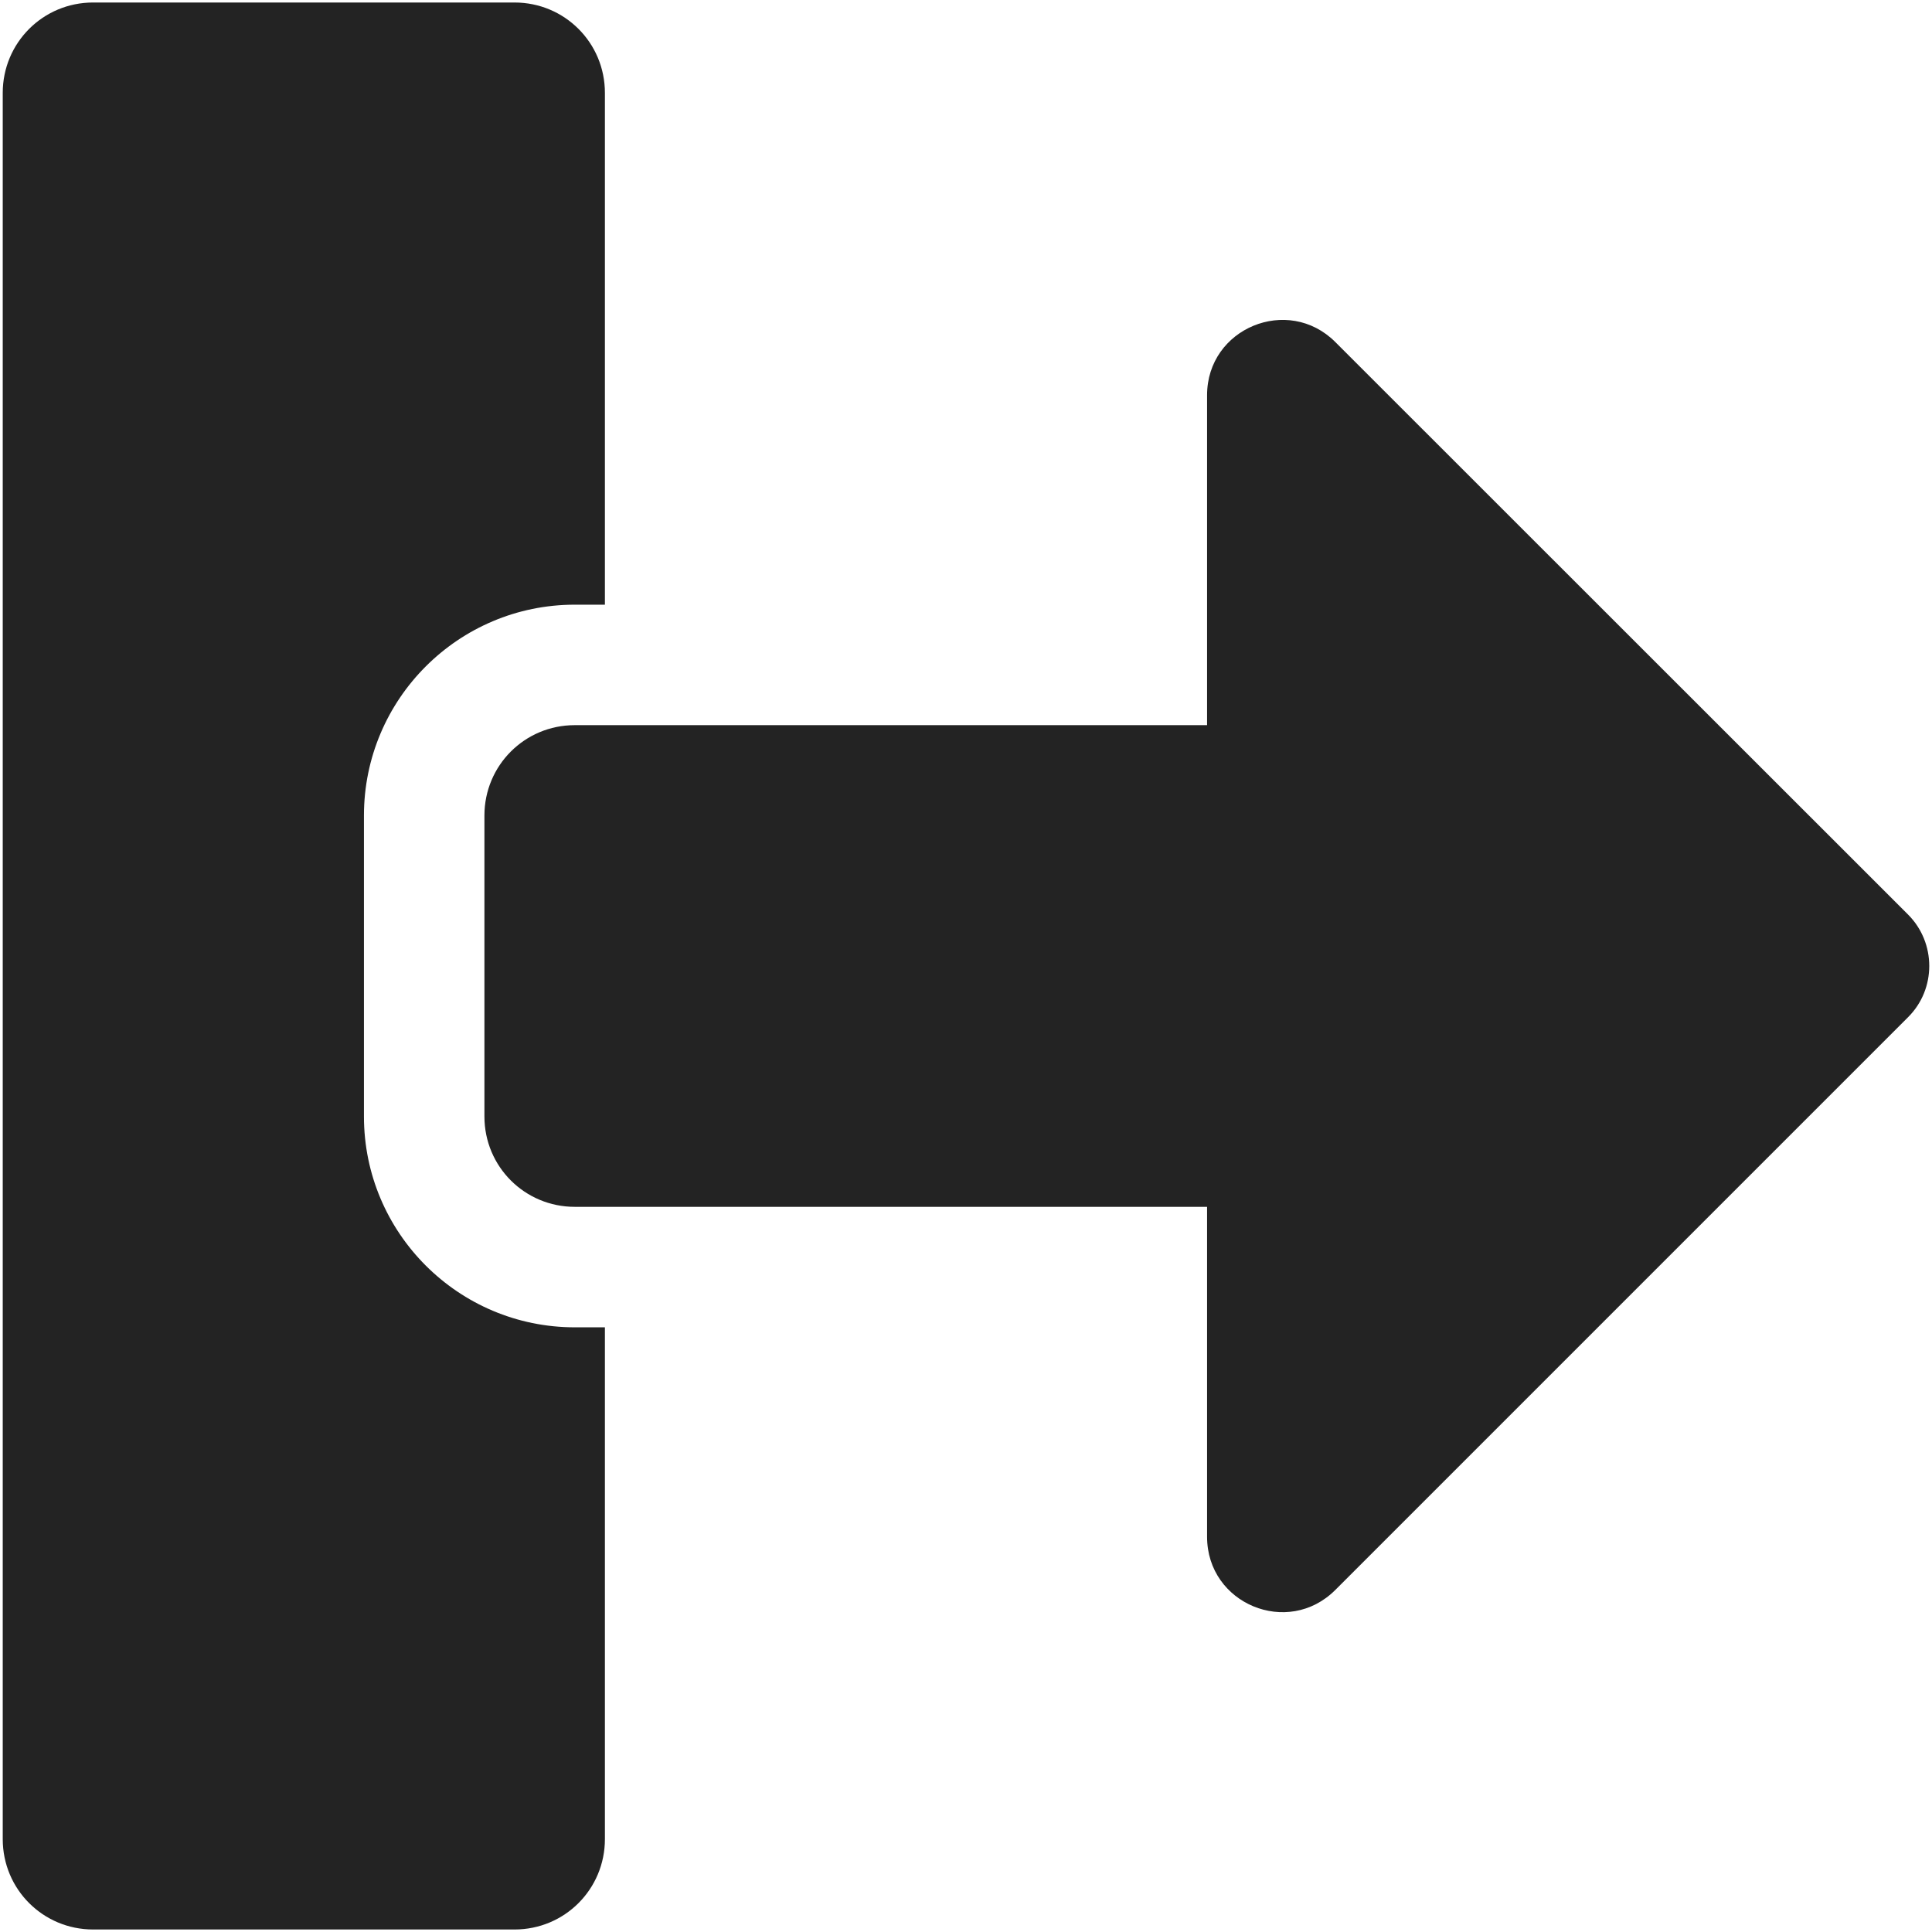 <?xml version="1.0" encoding="UTF-8" standalone="no"?>
<!-- Created with Inkscape (http://www.inkscape.org/) -->

<svg
   width="32"
   height="32"
   viewBox="0 0 8.467 8.467"
   version="1.1"
   id="svg8"
   inkscape:version="1.2.2 (732a01da63, 2022-12-09)"
   sodipodi:docname="export_sd.svg"
   xmlns:inkscape="http://www.inkscape.org/namespaces/inkscape"
   xmlns:sodipodi="http://sodipodi.sourceforge.net/DTD/sodipodi-0.dtd"
   xmlns="http://www.w3.org/2000/svg"
   xmlns:svg="http://www.w3.org/2000/svg"
   xmlns:rdf="http://www.w3.org/1999/02/22-rdf-syntax-ns#"
   xmlns:cc="http://creativecommons.org/ns#"
   xmlns:dc="http://purl.org/dc/elements/1.1/">
  <defs
     id="defs2" />
  <sodipodi:namedview
     id="base"
     pagecolor="#ffffff"
     bordercolor="#666666"
     borderopacity="1.0"
     inkscape:pageopacity="0.0"
     inkscape:pageshadow="2"
     inkscape:zoom="8"
     inkscape:cx="-36.875"
     inkscape:cy="4.25"
     inkscape:document-units="mm"
     inkscape:current-layer="layer1"
     showgrid="false"
     units="px"
     inkscape:window-width="3440"
     inkscape:window-height="1369"
     inkscape:window-x="1912"
     inkscape:window-y="-8"
     inkscape:window-maximized="1"
     inkscape:showpageshadow="0"
     inkscape:pagecheckerboard="0"
     inkscape:deskcolor="#d1d1d1" />
  <g
     inkscape:label="Layer 1"
     inkscape:groupmode="layer"
     id="layer1"
     transform="translate(0,-288.533)">
    <path
       id="path944"
       d="m 2.123,293.426 v -1.319 c 0,-0.219 0.176,-0.396 0.396,-0.396 h 2.771 v -1.446 c 0,-0.294 0.355,-0.44 0.562,-0.233 l 2.51,2.509 c 0.124,0.124 0.124,0.327 0,0.45 l -2.51,2.51 c -0.208,0.208 -0.562,0.061 -0.562,-0.233 v -1.446 h -2.771 c -0.219,0 -0.396,-0.176 -0.396,-0.396 z m 0.132,3.563 H 0.408 c -0.219,0 -0.396,-0.176 -0.396,-0.396 v -7.653 c 0,-0.219 0.176,-0.396 0.396,-0.396 H 2.255 c 0.219,0 0.396,0.176 0.396,0.396 v 2.243 h -0.132 c -0.51,0 -0.924,0.414 -0.924,0.924 v 1.319 c 0,0.51 0.414,0.924 0.924,0.924 h 0.132 v 2.243 c 0,0.219 -0.176,0.396 -0.396,0.396 z"
       inkscape:connector-curvature="0"
       style="fill:#232323;fill-opacity:1;stroke-width:0.016"
       sodipodi:nodetypes="ssscsccccscssssssssscsssscss" />
  </g>
</svg>

